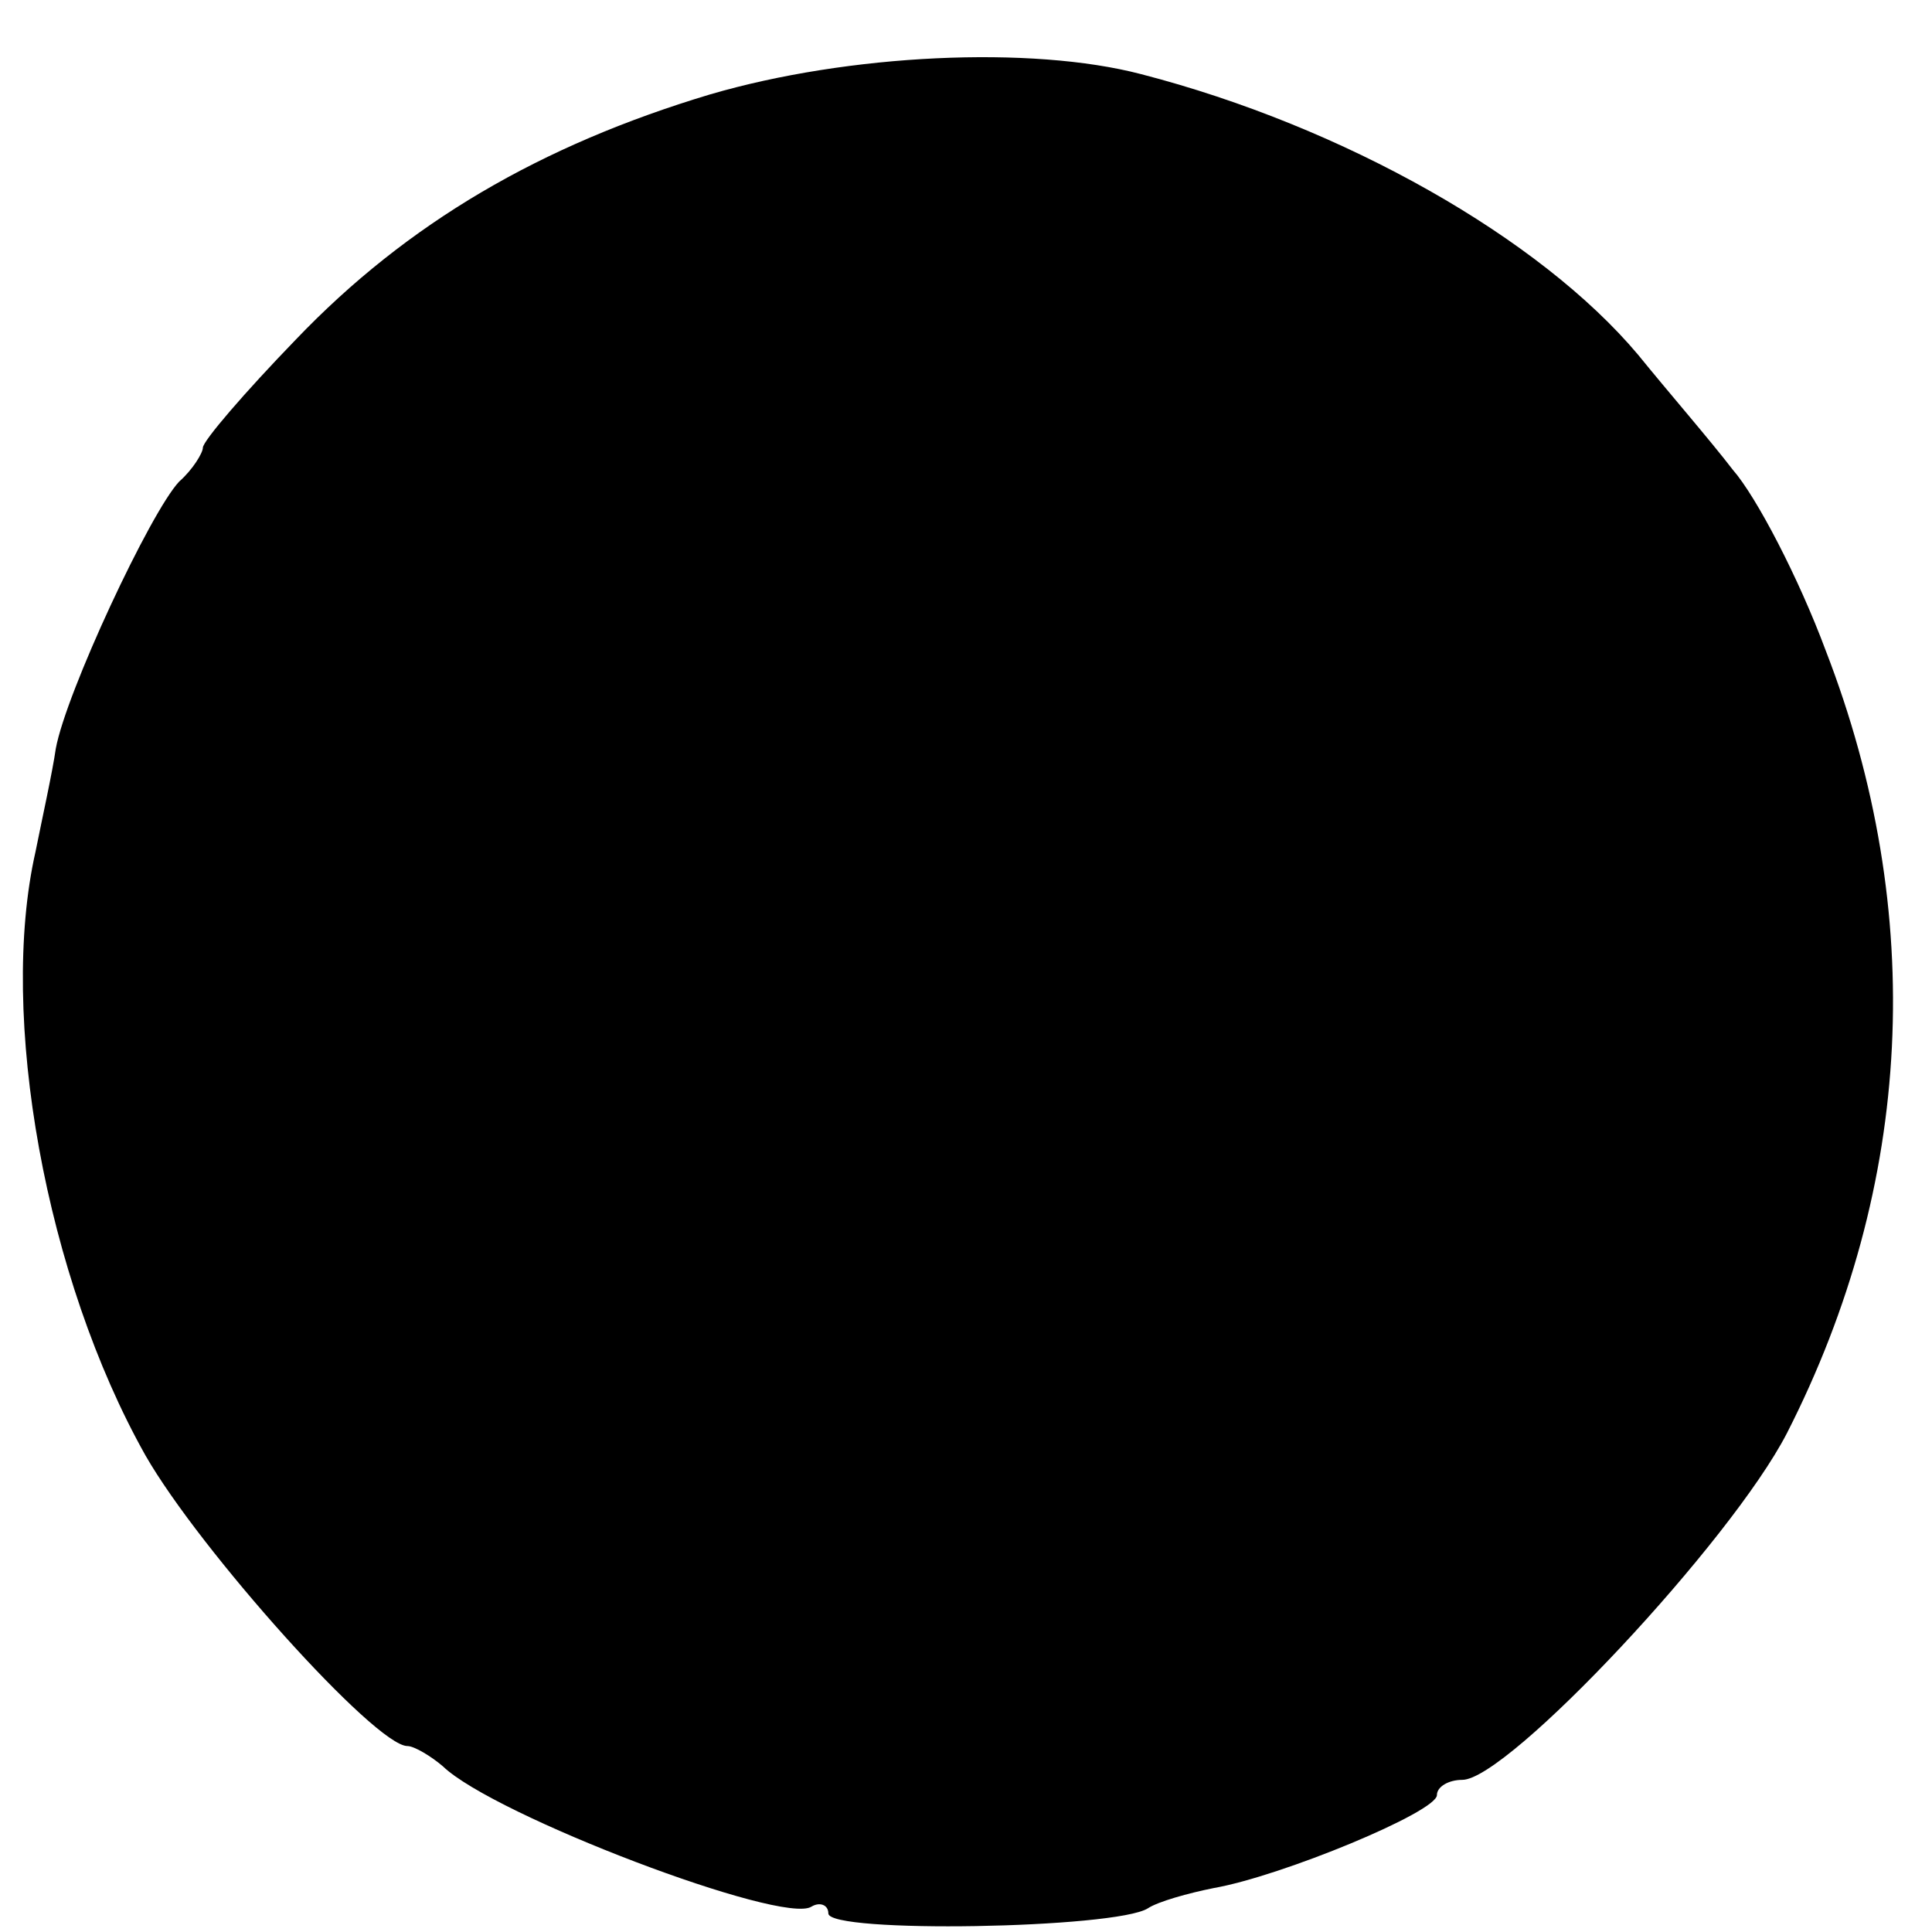 <?xml version="1.0" standalone="no"?>
<!DOCTYPE svg PUBLIC "-//W3C//DTD SVG 20010904//EN"
 "http://www.w3.org/TR/2001/REC-SVG-20010904/DTD/svg10.dtd">
<svg version="1.0" xmlns="http://www.w3.org/2000/svg"
 width="16pt" height="16pt" viewBox="0 0 16 16"
 preserveAspectRatio="xMidYMid meet">
<g transform="translate(0,16) scale(0.014,-0.014)"
fill="#000000" stroke="none">
<path d="M420 1087 c-100 -30 -179 -76 -245 -145 -30 -31 -55 -60 -55 -64 0
-3 -6 -13 -14 -20 -17 -18 -67 -125 -73 -158 -2 -14 -8 -41 -12 -61 -22 -97 6
-252 65 -357 32 -56 136 -172 155 -172 4 0 14 -6 21 -12 30 -29 201 -94 218
-83 5 3 10 1 10 -4 0 -12 170 -9 189 3 6 4 24 9 39 12 40 7 132 45 132 55 0 5
7 9 15 9 27 0 159 141 192 205 75 147 83 308 23 463 -16 43 -41 91 -55 107
-13 17 -39 47 -56 68 -58 69 -174 135 -294 166 -65 17 -173 12 -255 -12z"/>
</g>
</svg>
